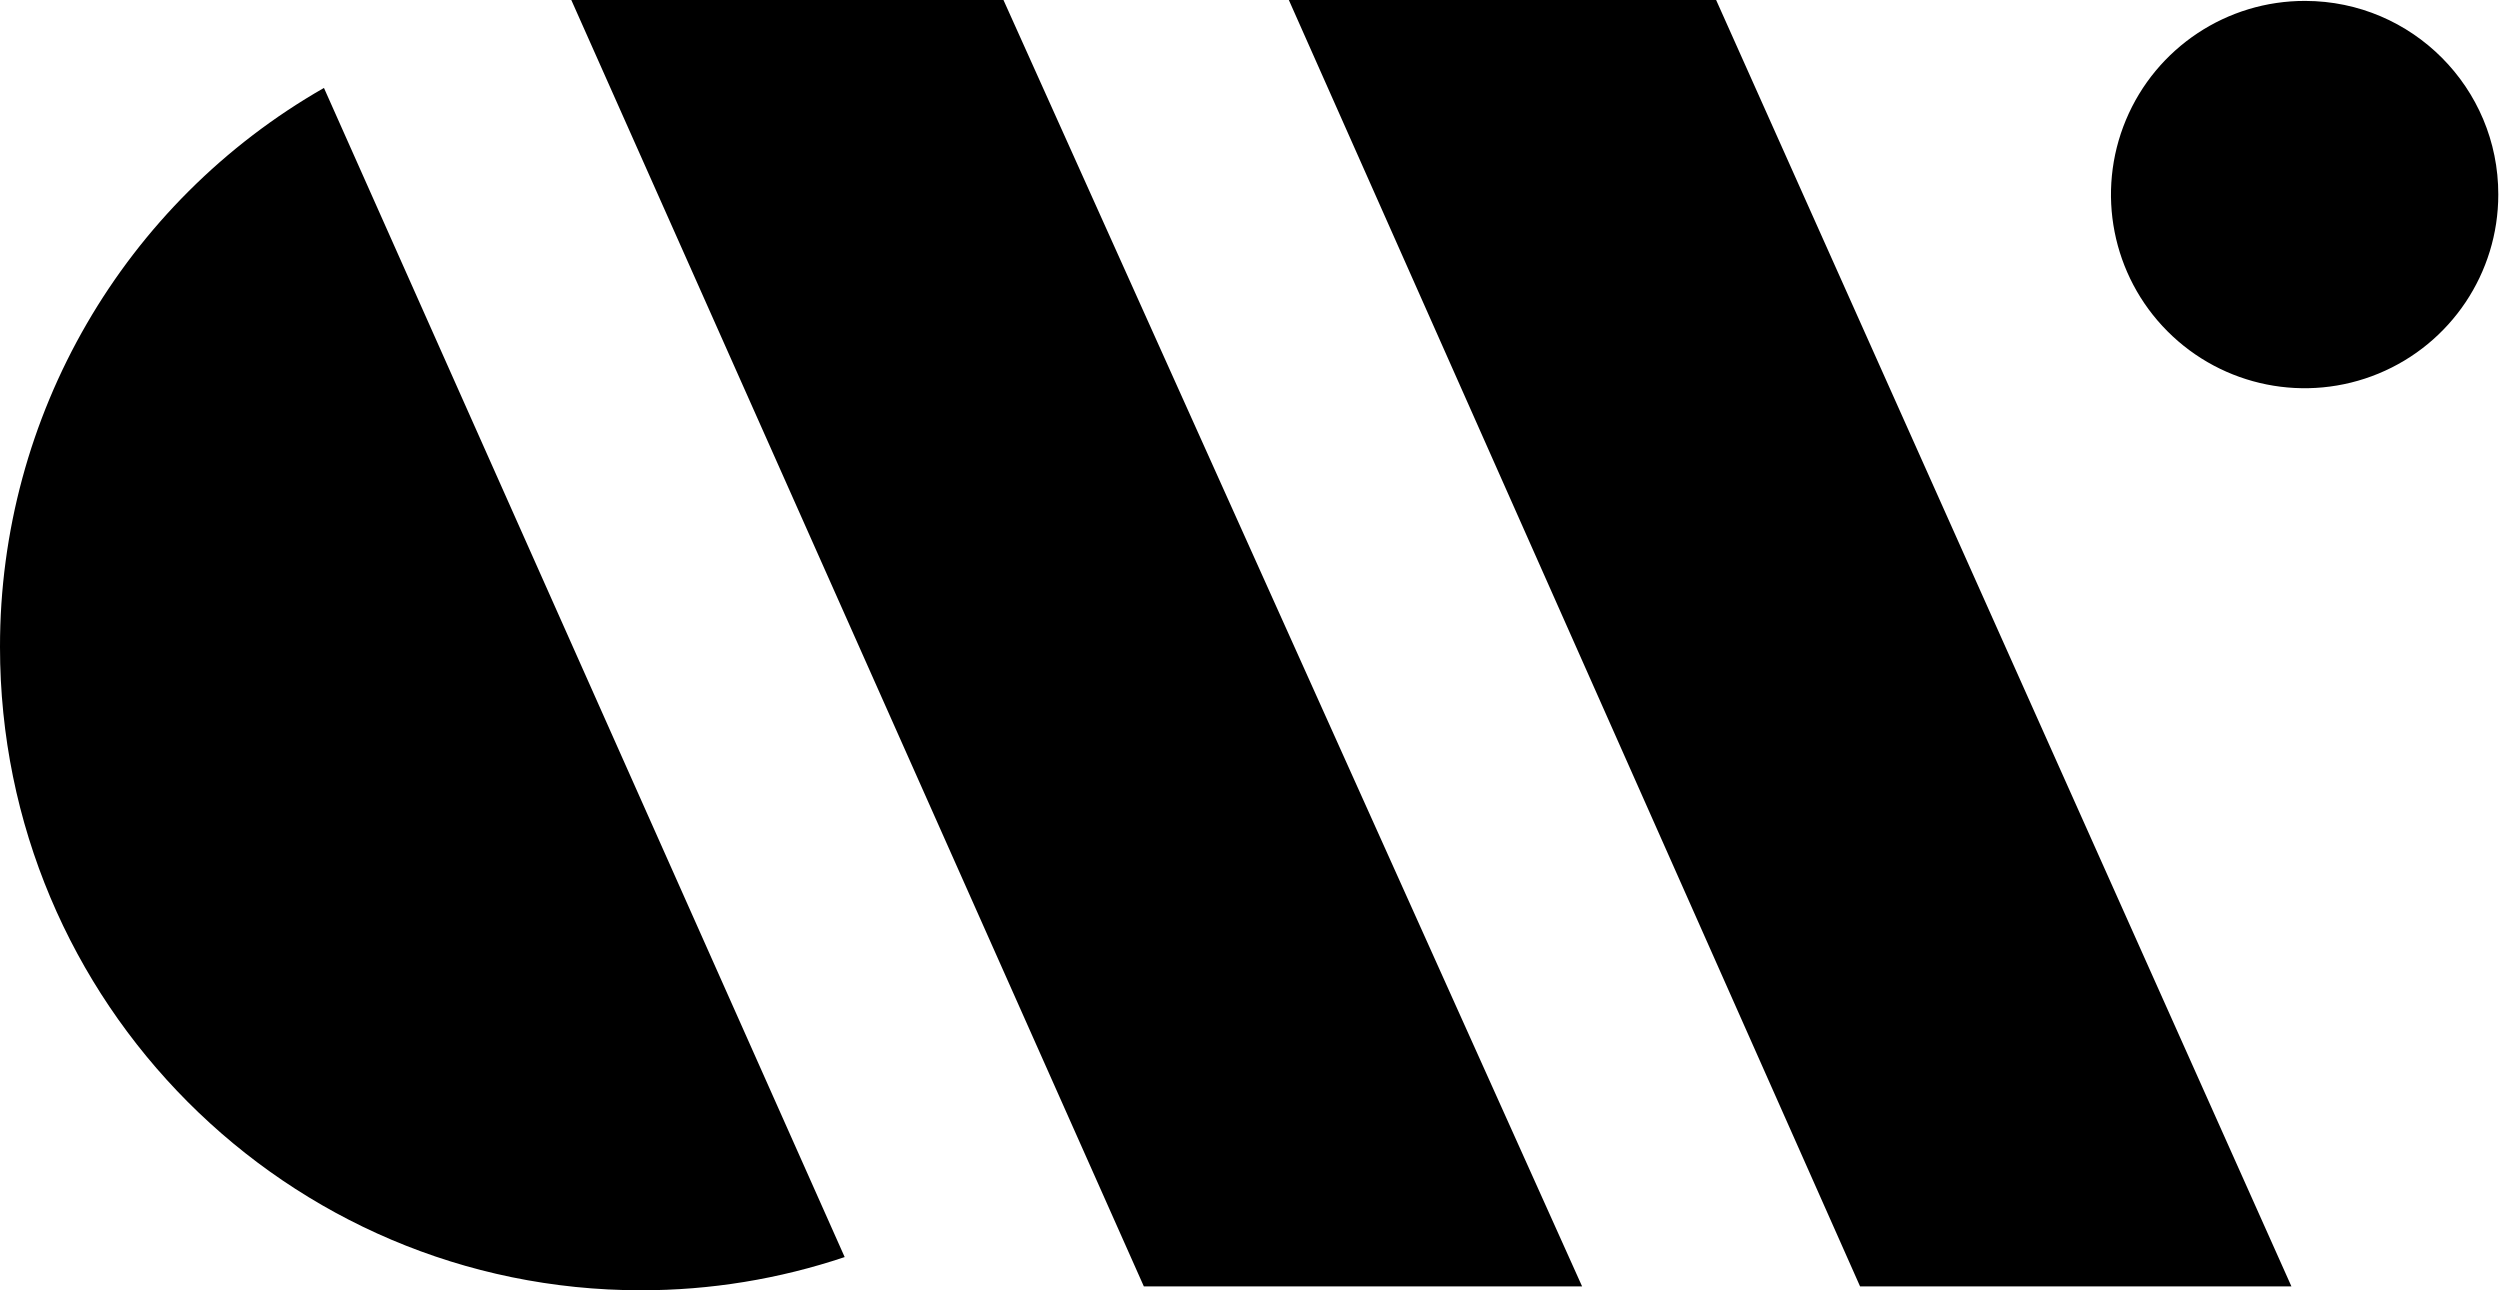 <?xml version="1.0" encoding="UTF-8"?>
<svg width="155px" height="80px" viewBox="0 0 155 80" version="1.1" xmlns="http://www.w3.org/2000/svg" xmlns:xlink="http://www.w3.org/1999/xlink">
    <!-- Generator: Sketch 43.2 (39069) - http://www.bohemiancoding.com/sketch -->
    <title>black@3x</title>
    <desc>Created with Sketch.</desc>
    <defs></defs>
    <g id="Page-1" stroke="none" stroke-width="1" fill="none" fill-rule="evenodd">
        <g id="Artboard-Copy" transform="translate(-59, -175)" fill-rule="nonzero" fill="#000000">
            <g id="black@3x" transform="translate(59, 175)">
                <path d="M62.215,0 L35.421,0 L70.919,79.758 L98.091,79.758 L62.215,0 Z M79.908,0 L115.325,79.758 L142.069,79.758 L106.4,0 L79.908,0 Z M142.93,0.057 C138.07,0.04 133.679,2.954 131.807,7.439 C129.935,11.924 130.952,17.096 134.382,20.538 C137.813,23.981 142.98,25.016 147.472,23.16 C151.964,21.304 154.894,16.923 154.894,12.063 C154.905,5.444 149.549,0.069 142.93,0.057 L142.93,0.057 Z M-6.45319674e-14,40.118 C-6.45319674e-14,62.143 17.791,79.997 39.738,79.997 C44.032,80.001 48.299,79.305 52.37,77.938 L20.085,5.452 C7.651,12.563 -0.015,25.795 -9.21761819e-14,40.118 L-6.45319674e-14,40.118 Z" id="black"></path>
            </g>
        </g>
    </g>
</svg>